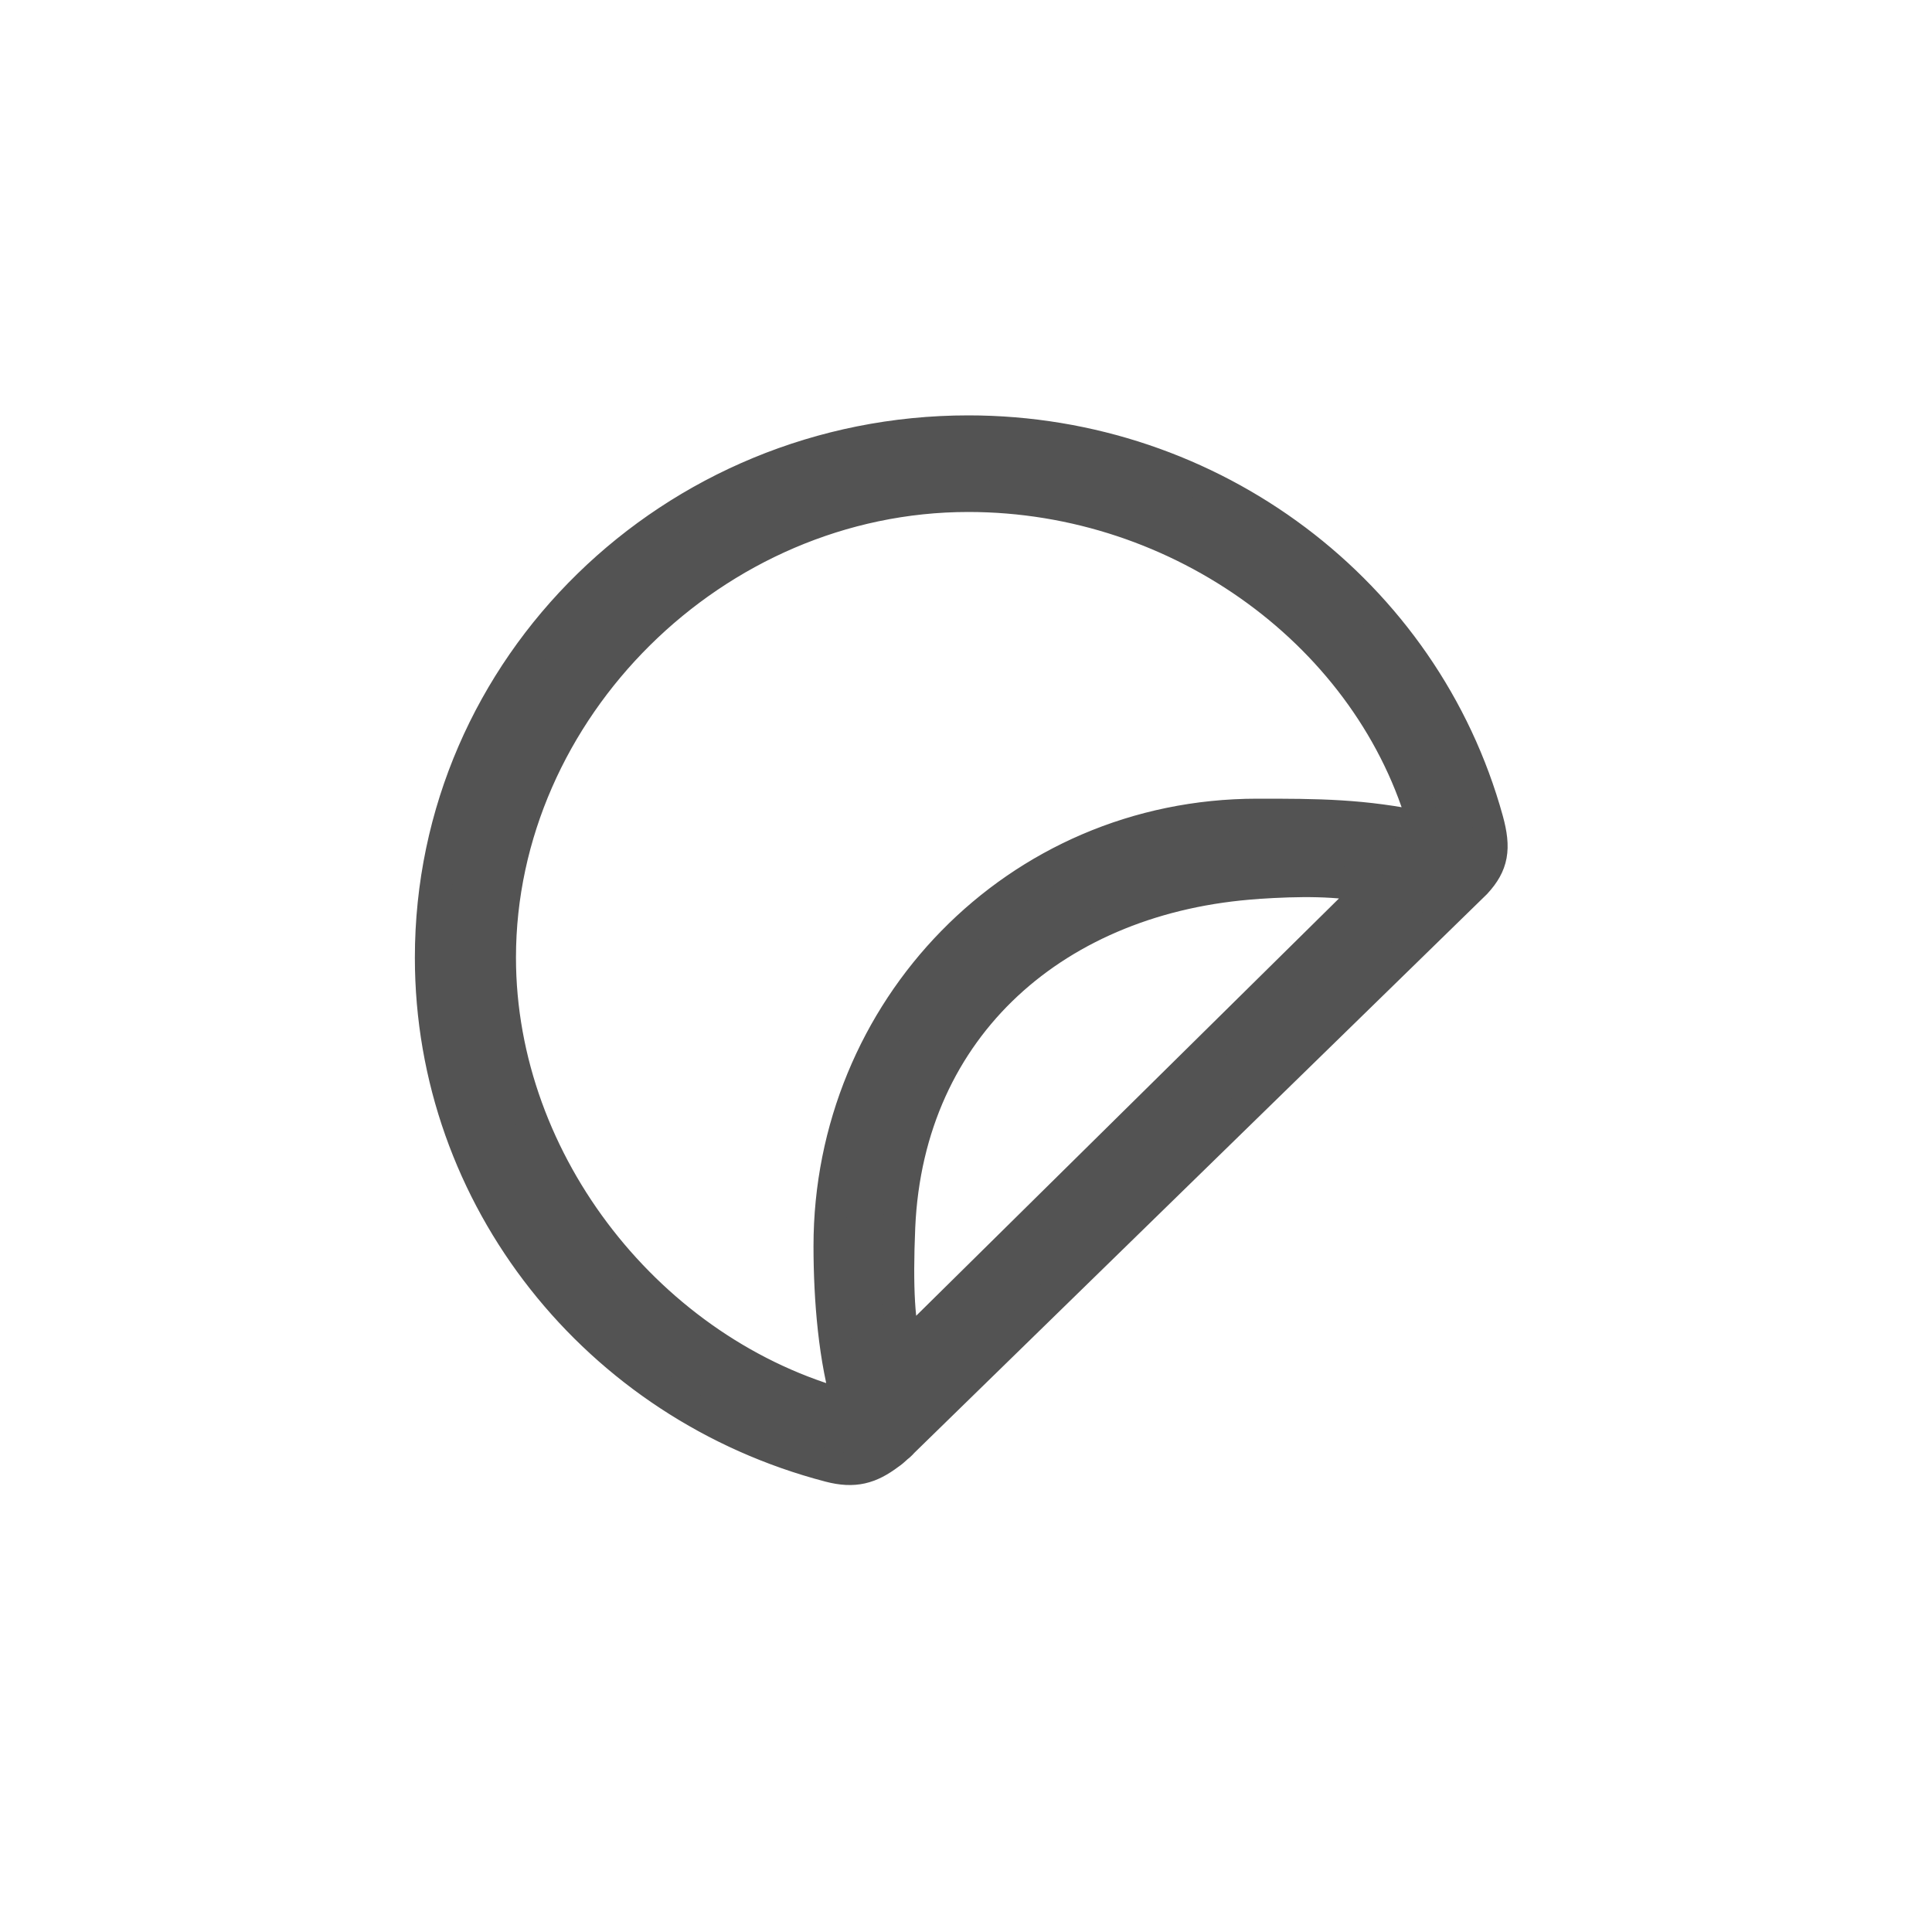 <svg xmlns="http://www.w3.org/2000/svg" xmlns:xlink="http://www.w3.org/1999/xlink" width="30" height="30" viewBox="0 0 30 30">
    <defs>
        <path id="prefix__a" d="M8.345 0c3.788 0 7.081 2.494 8.058 6.037.121.44.082.684-.184.972l-.037.036-.004.004-8.85 8.635c-.018.021-.037.04-.058.059l-.04.032-.014.014c-.032.03-.067.06-.106.086-.293.22-.536.29-.92.19C2.573 15.121 0 11.902 0 8.17 0 3.647 3.747 0 8.345 0zm0 1C4.393 1 1.07 4.323 1.07 8.17c0 3.21 2.353 6.155 5.388 6.964l.024-.024.009.033c-.223-.717-.301-1.664-.301-2.495 0-3.652 2.887-6.696 6.644-6.696.928 0 1.64 0 2.601.206C14.617 3.188 11.655 1 8.345 1zm4.489 6.01c-3.1.207-5.427 2.207-5.564 5.344-.04.94-.005 1.563.113 1.878l7.248-7.154c-.546-.12-1.162-.111-1.797-.069z"/>
    </defs>
    <g fill="none" fill-rule="evenodd" transform="translate(6.692 6.7)">
        <use fill="#535353" stroke="#535353" stroke-linejoin="round" stroke-width=".5" xlink:href="#prefix__a"/>
    </g>
</svg>
